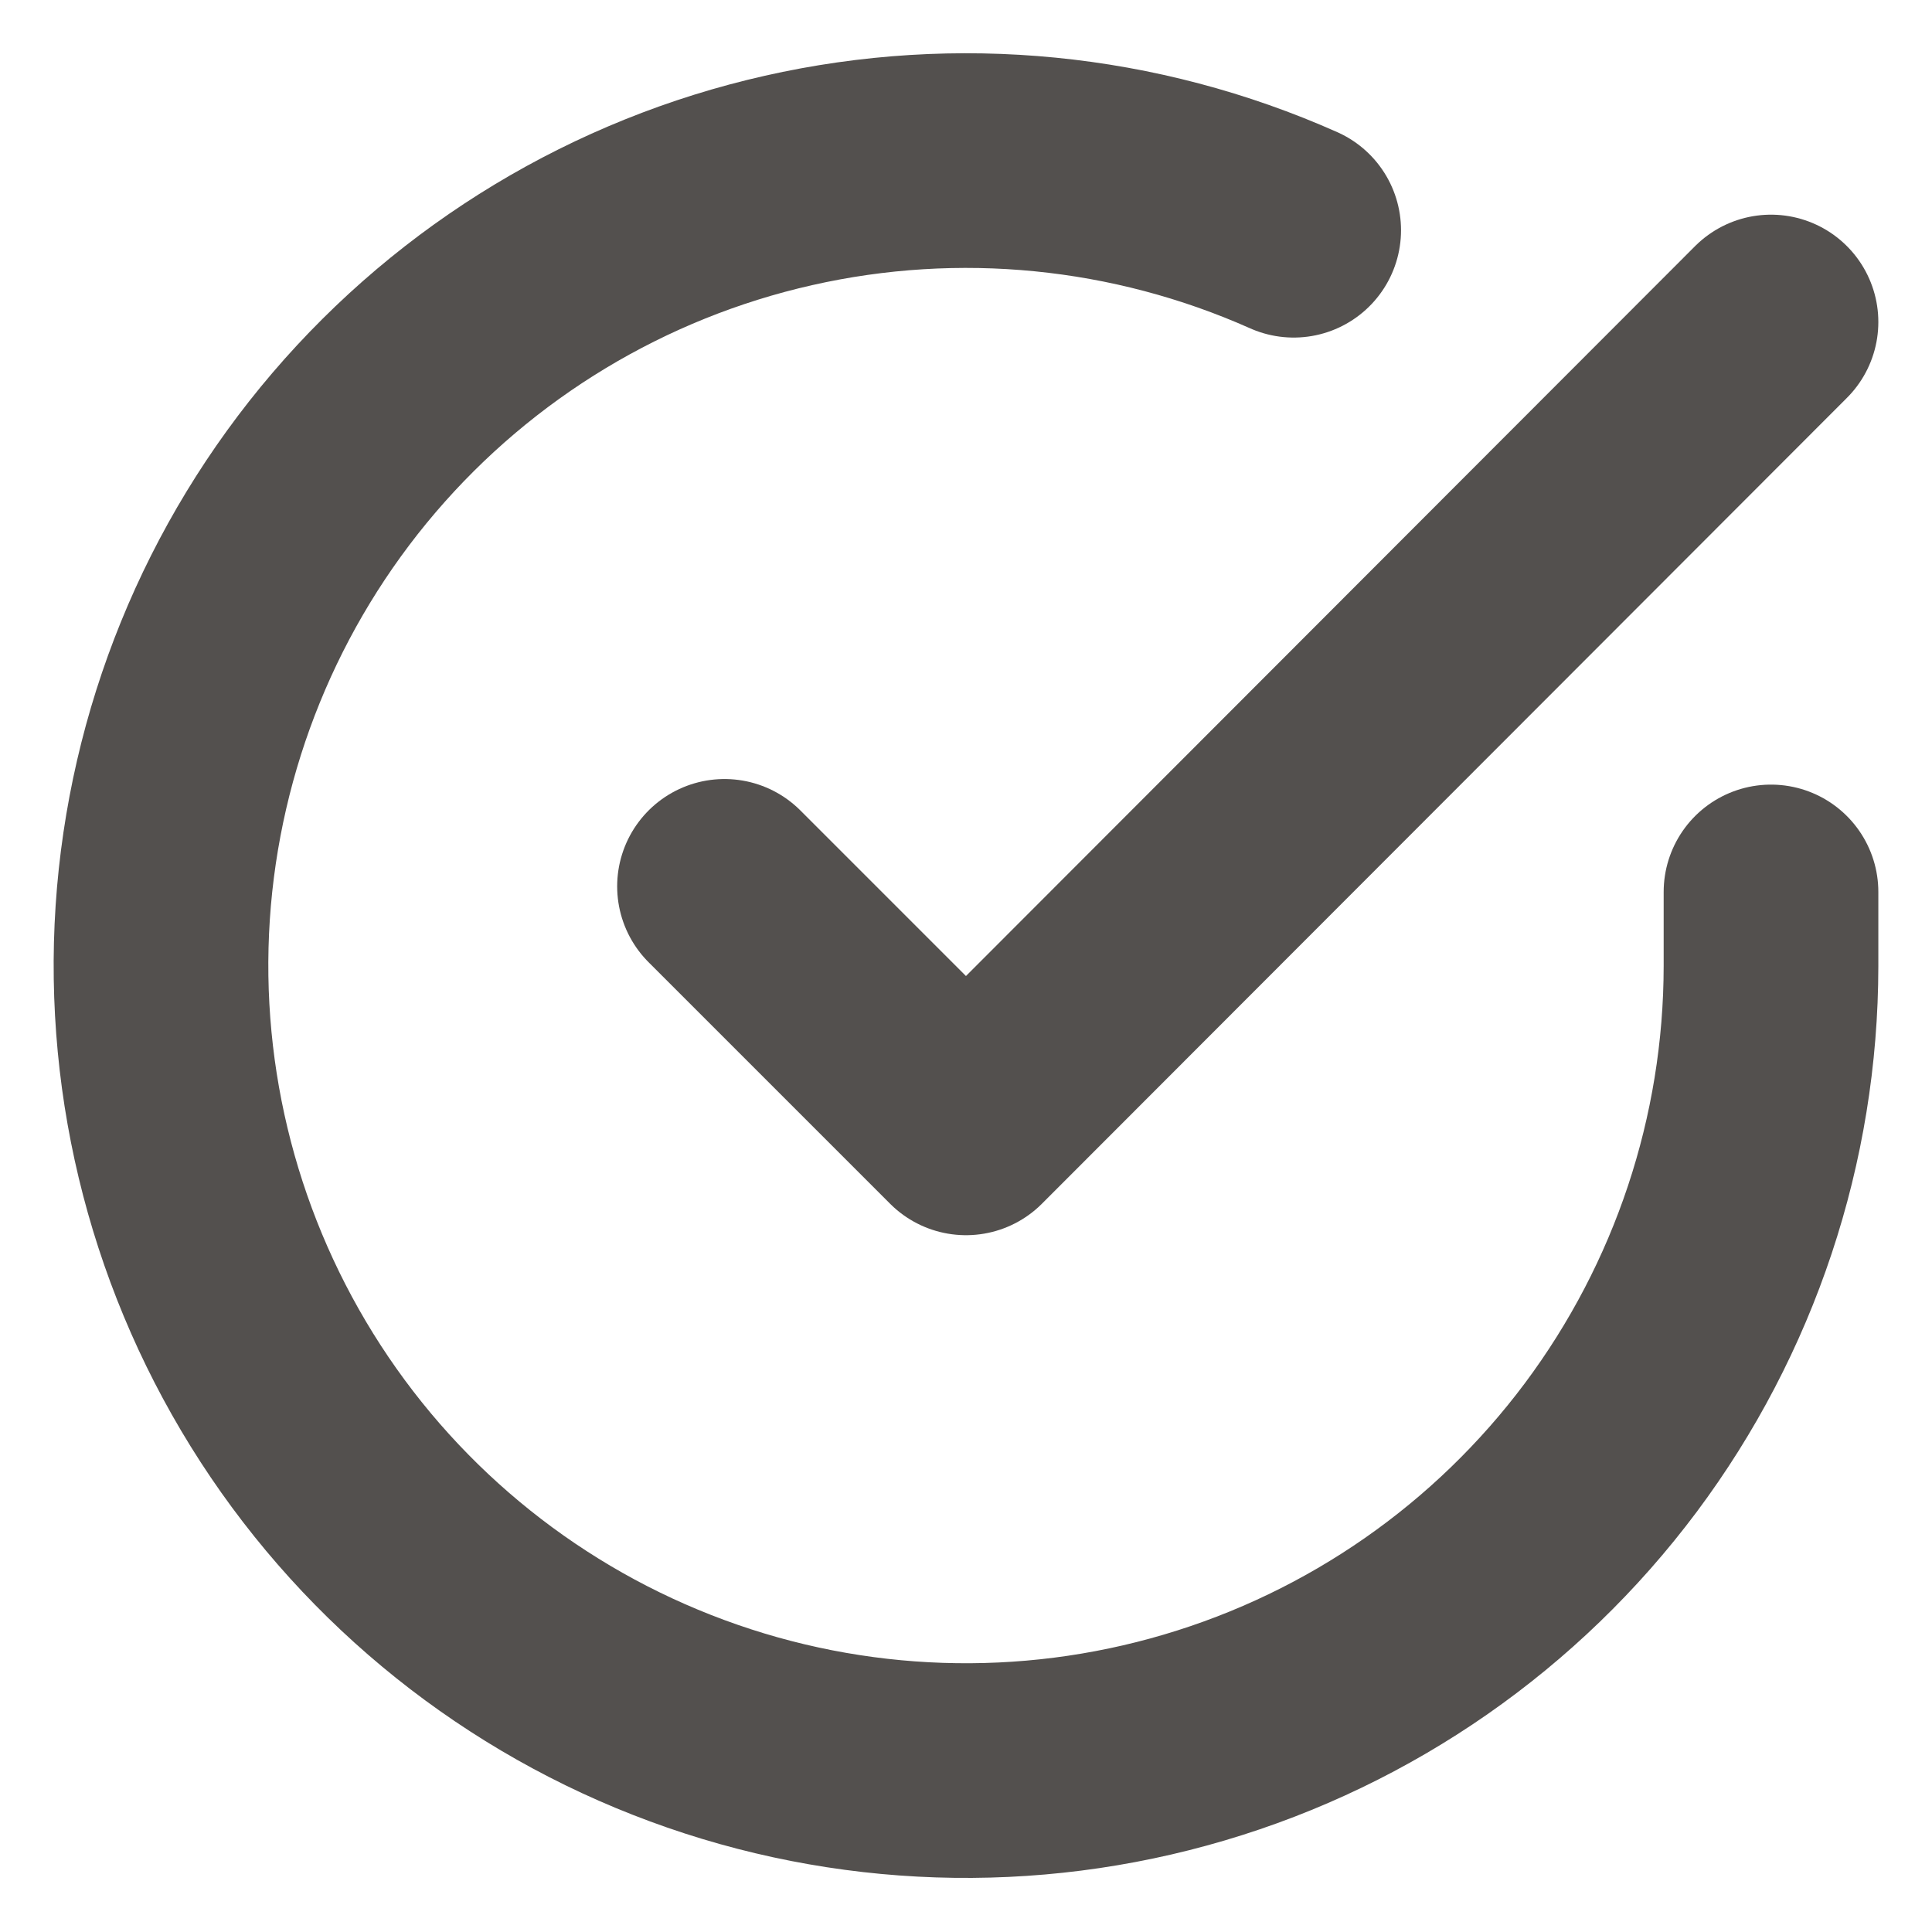 <svg width="18" height="18" viewBox="0 0 18 18" fill="none" xmlns="http://www.w3.org/2000/svg">
<g clip-path="url(#clip0_986_4037)">
<path d="M16.5 8.31V9C16.499 10.618 15.975 12.191 15.007 13.487C14.039 14.782 12.678 15.73 11.127 16.188C9.576 16.647 7.918 16.592 6.401 16.031C4.884 15.471 3.588 14.435 2.708 13.078C1.828 11.721 1.41 10.116 1.516 8.503C1.623 6.889 2.248 5.353 3.299 4.123C4.35 2.894 5.77 2.037 7.347 1.681C8.925 1.324 10.575 1.487 12.053 2.145" stroke="#53504E" stroke-width="2" stroke-linecap="round" stroke-linejoin="round"/>
<path d="M16.5 3L9 10.508L6.75 8.258" stroke="#53504E" stroke-width="2" stroke-linecap="round" stroke-linejoin="round"/>
</g>
<defs>
<clipPath id="clip0_986_4037">
<rect width="18" height="18" fill="white"/>
</clipPath>
</defs>
</svg>
